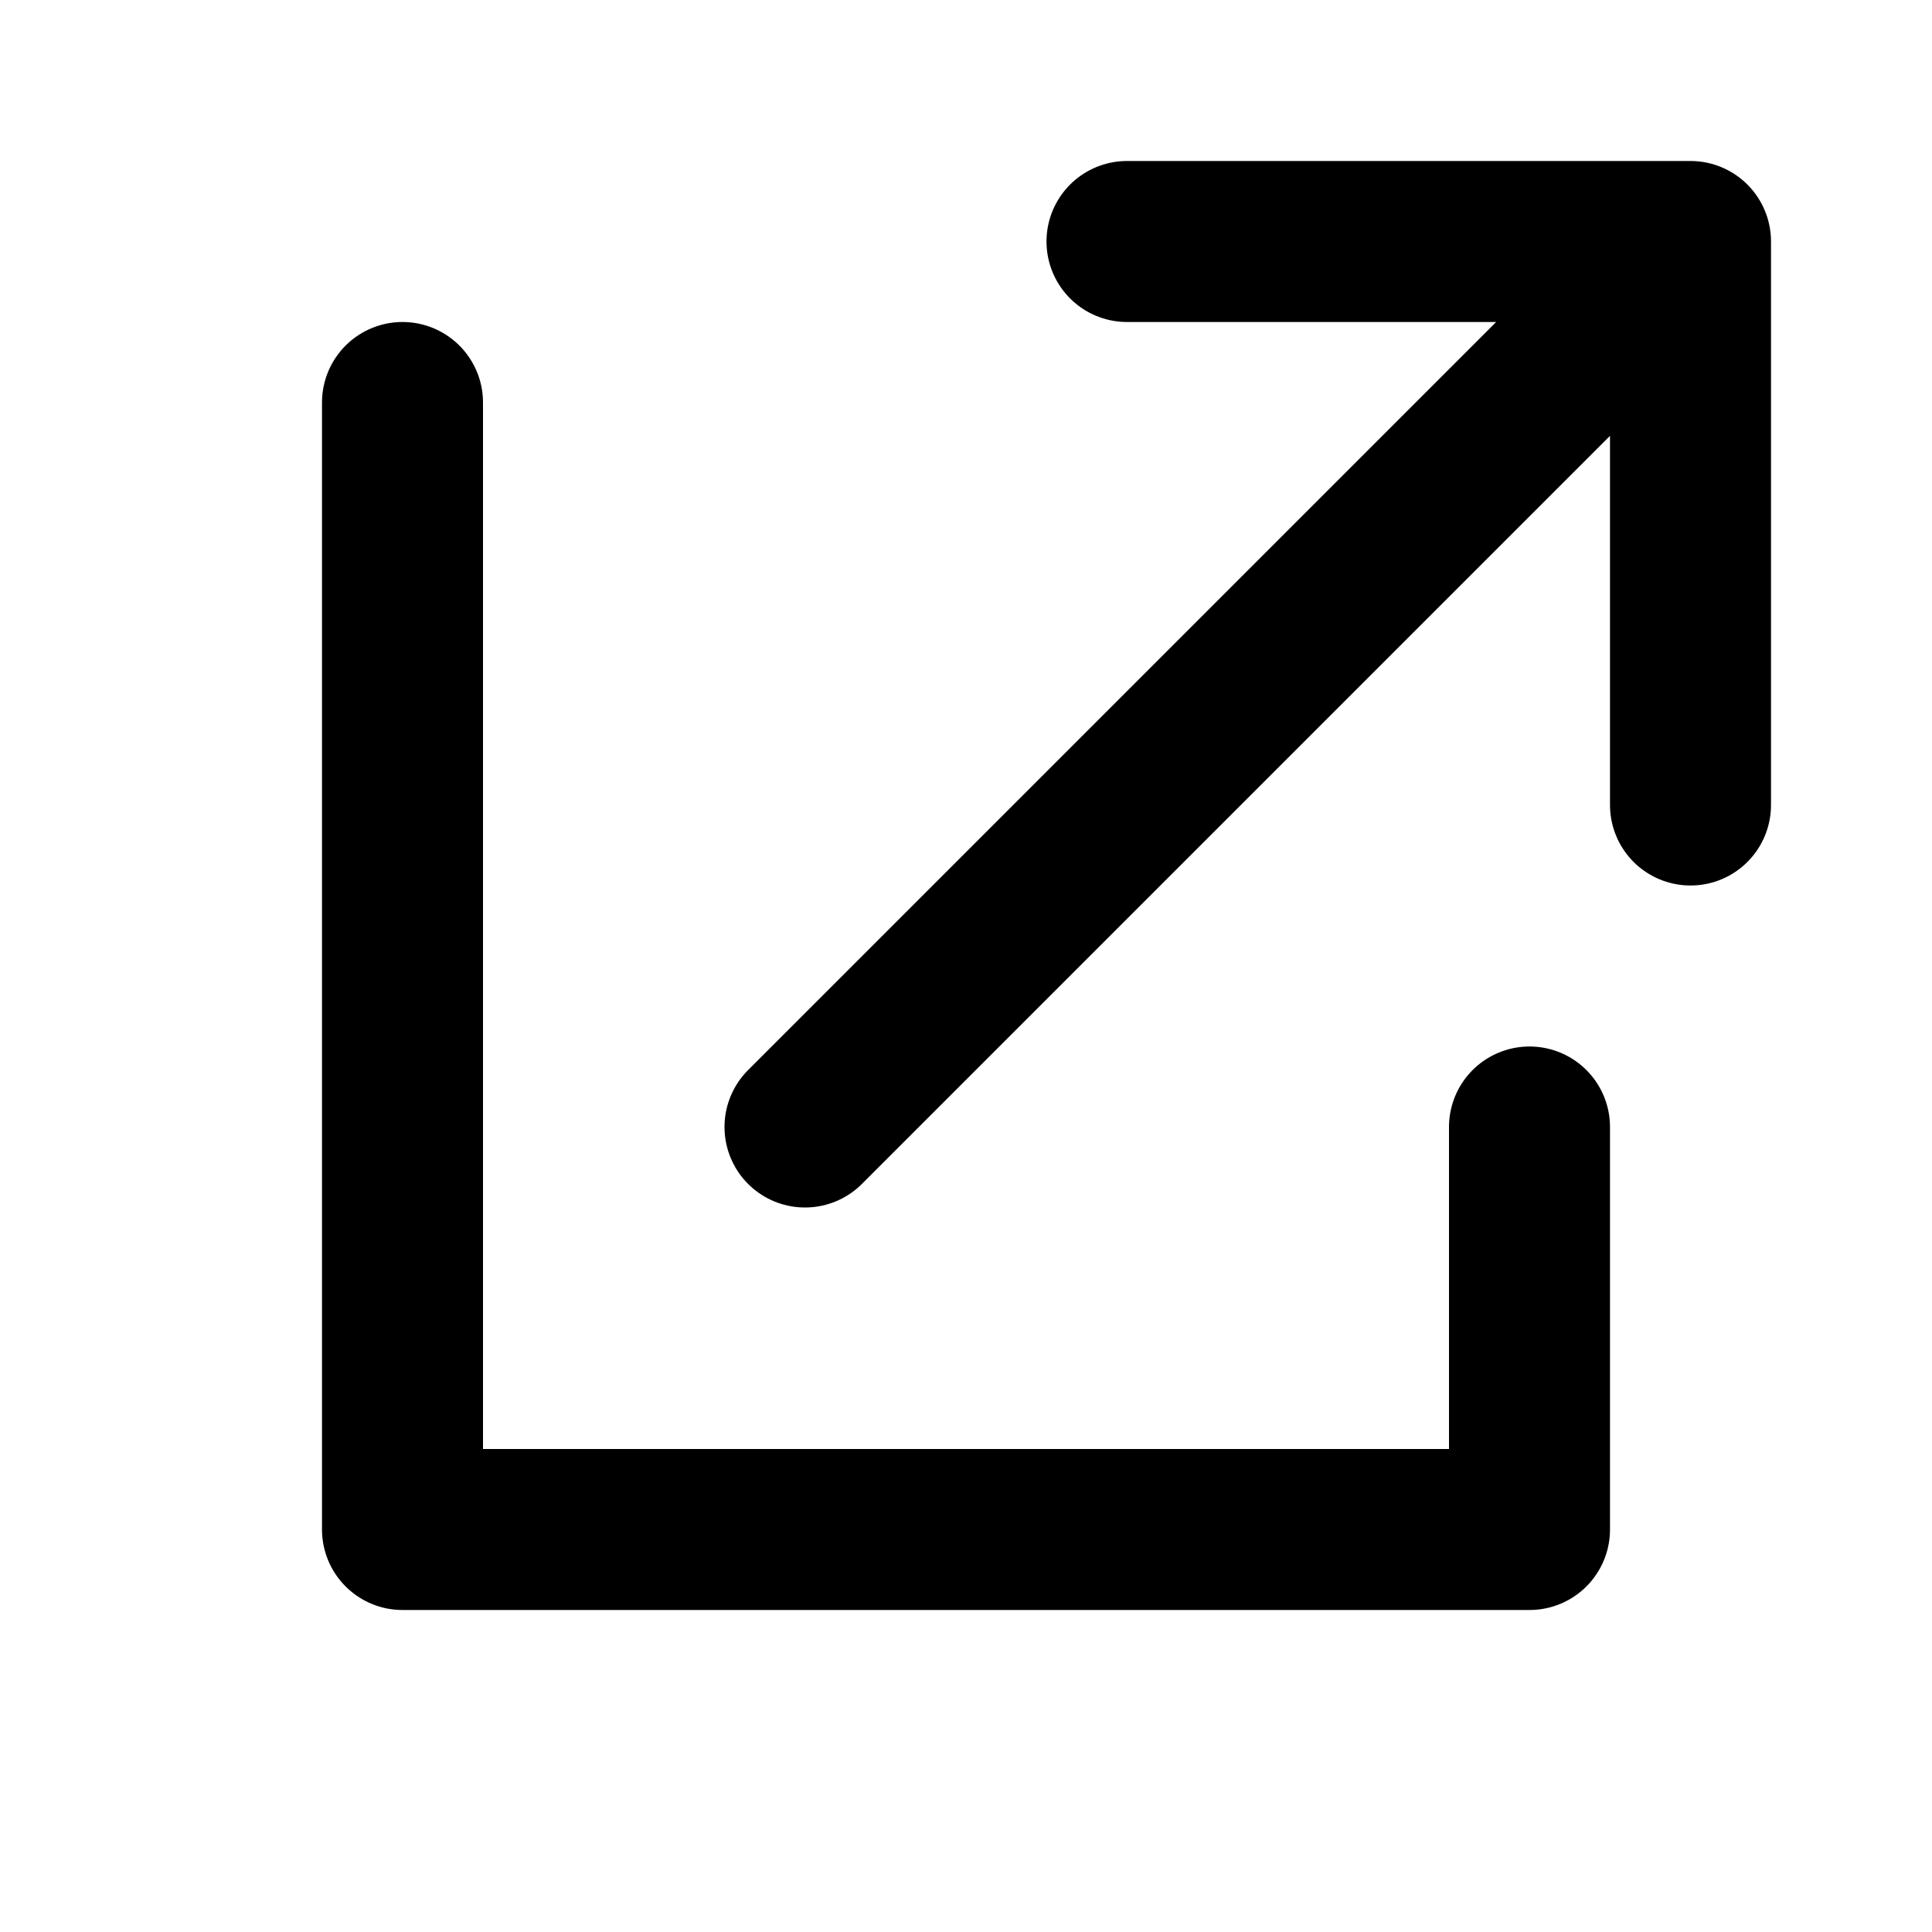 <svg xmlns="http://www.w3.org/2000/svg" class="w-5 h-5" fill="none" viewBox="0 0 24 24" stroke="currentColor">
    <path stroke-linecap="round" stroke-linejoin="round" stroke-width="2" d="M14 3h7m0 0v7m0-7L10 14M5 5v14h14v-5" />
</svg>

